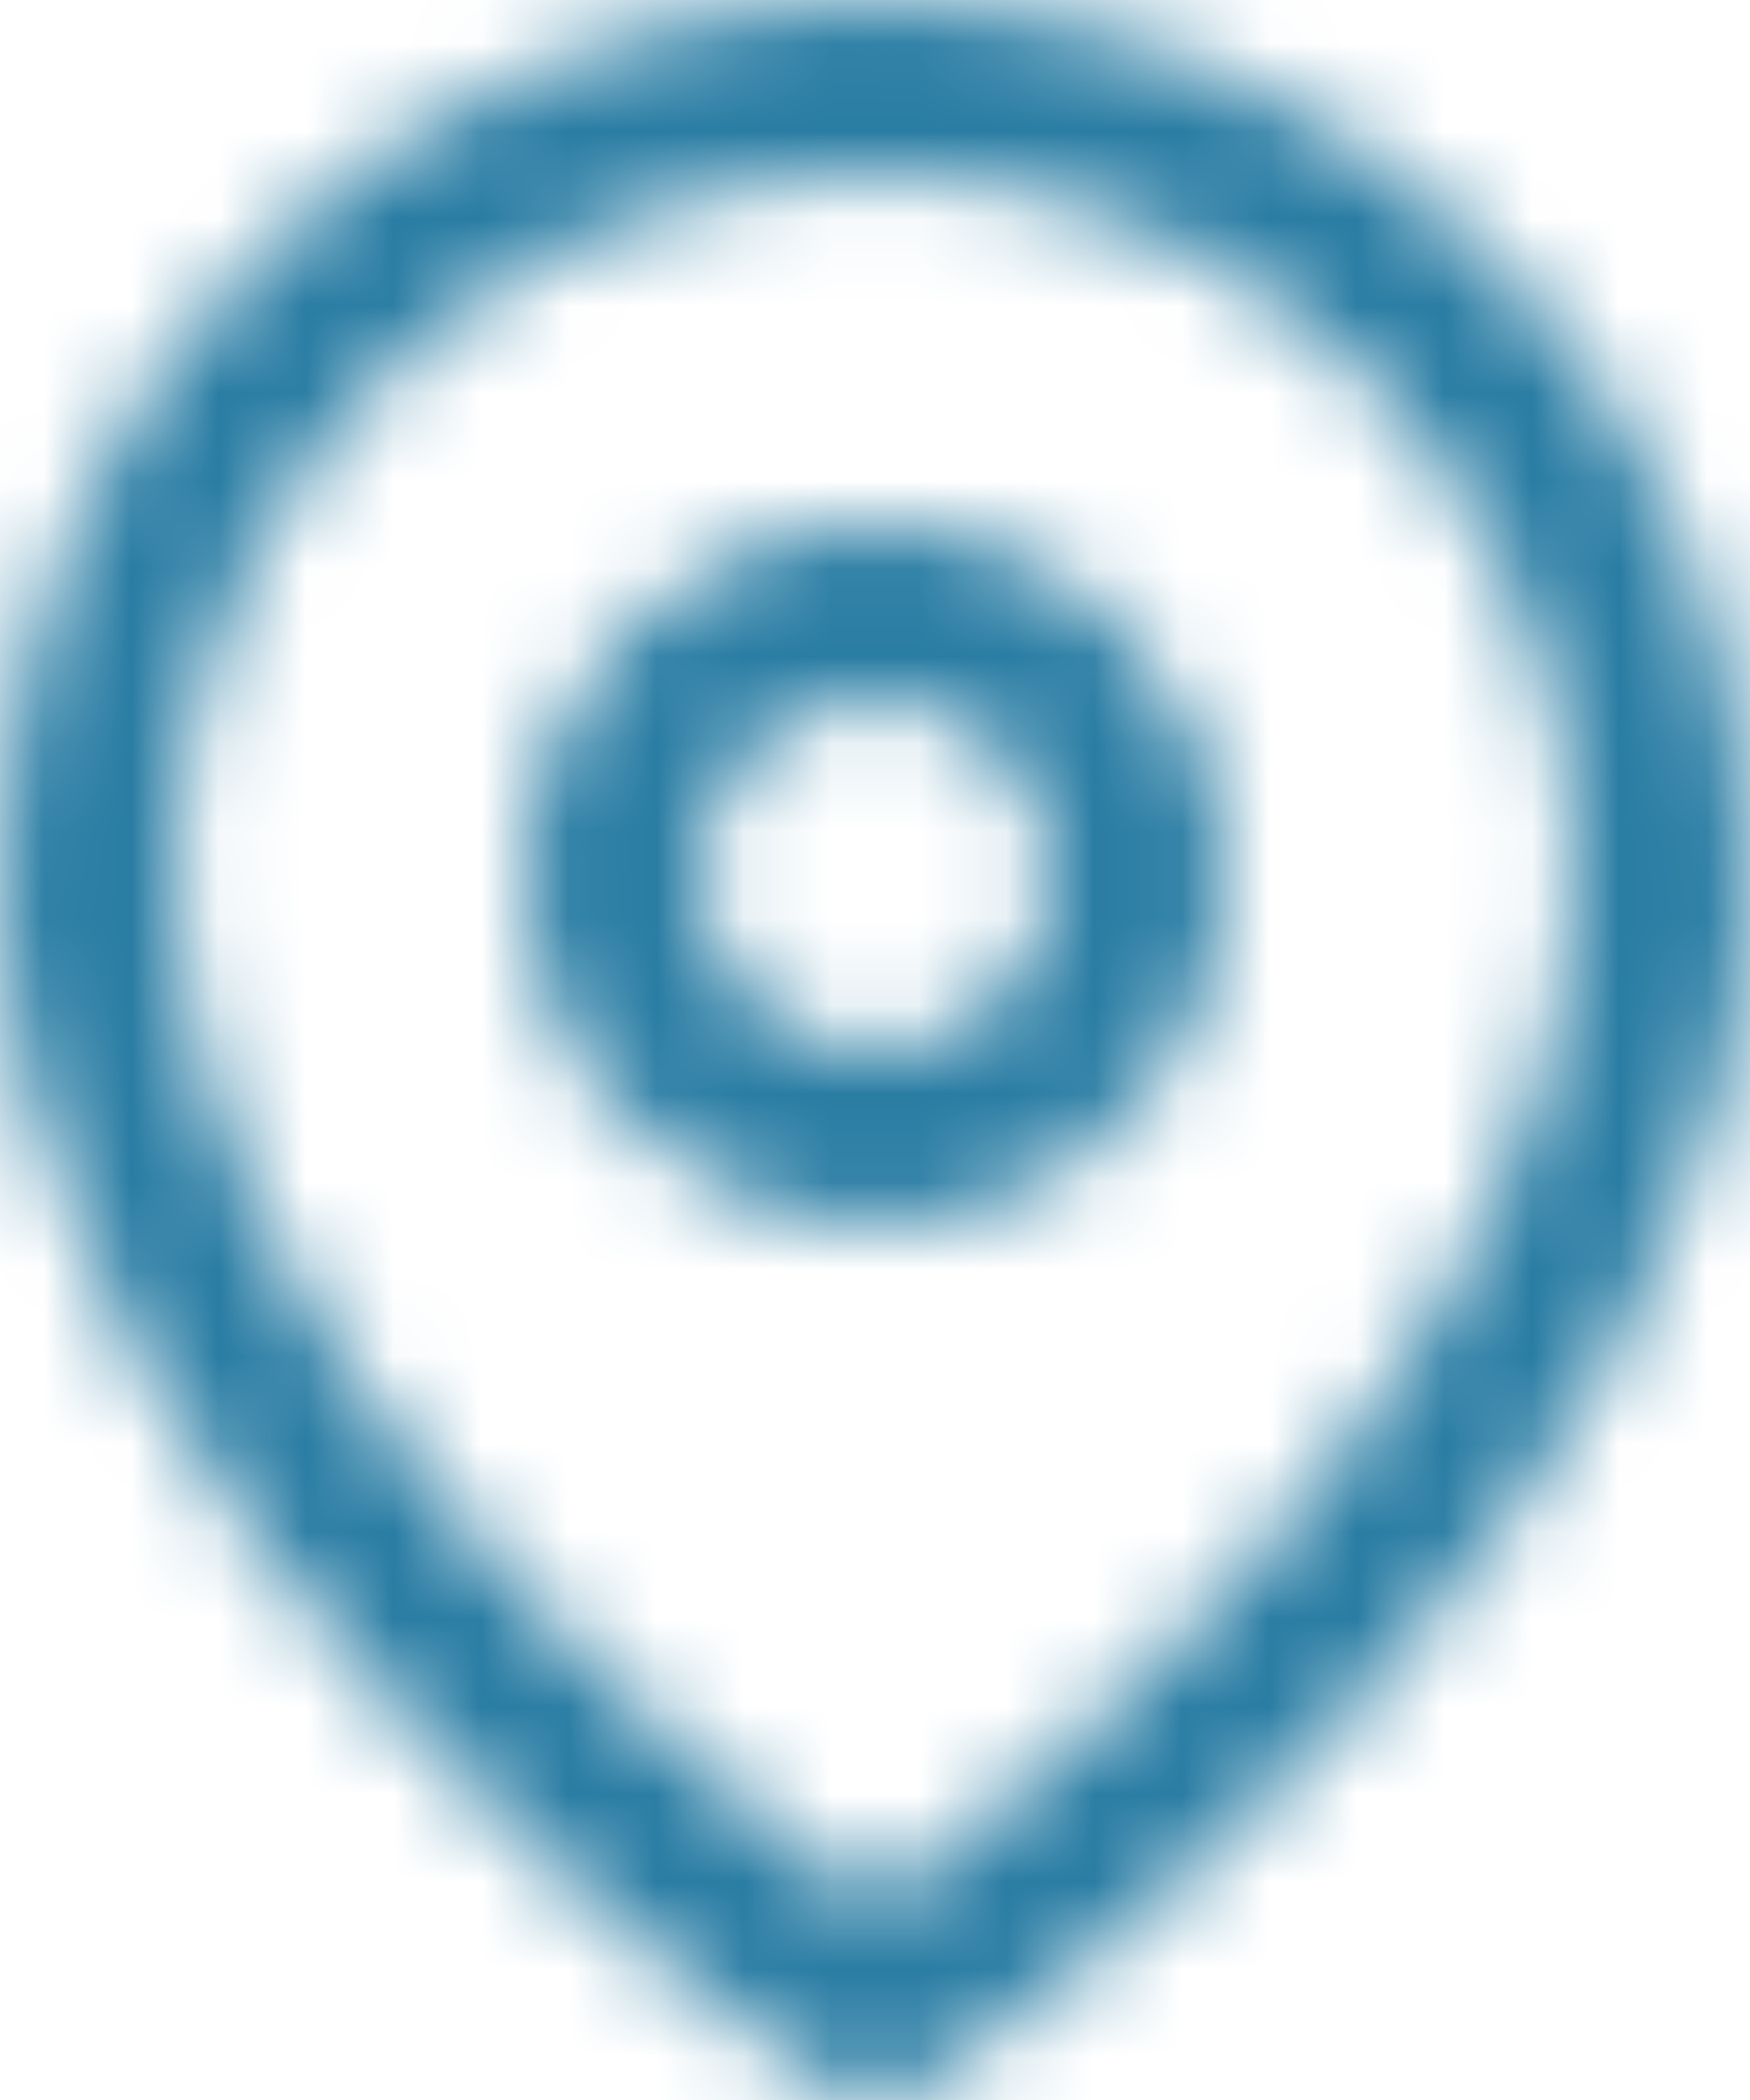 <svg width="20px" height="24px" viewBox="0 0 20 24" version="1.1" xmlns="http://www.w3.org/2000/svg" xmlns:xlink="http://www.w3.org/1999/xlink">
    <!-- Generator: Sketch 51.1 (57501) - http://www.bohemiancoding.com/sketch -->
    <desc>Created with Sketch.</desc>
    <defs>
        <path d="M12,0 C6.5,0 2,4.5 2,10 C2,17.4 11.1,23.6 11.4,23.8 C11.6,23.9 11.8,24 12,24 C12.2,24 12.4,23.9 12.6,23.8 C12.9,23.6 22,17.4 22,10 C22,4.5 17.5,0 12,0 Z M12,21.8 C10.1,20.4 4,15.4 4,10 C4,5.6 7.6,2 12,2 C16.4,2 20,5.6 20,10 C20,15.4 13.9,20.4 12,21.8 Z M12,6 C9.8,6 8,7.8 8,10 C8,12.2 9.8,14 12,14 C14.2,14 16,12.2 16,10 C16,7.8 14.2,6 12,6 Z M12,12 C10.9,12 10,11.1 10,10 C10,8.9 10.9,8 12,8 C13.1,8 14,8.9 14,10 C14,11.1 13.1,12 12,12 Z" id="path-1"></path>
    </defs>
    <g id="Contact" stroke="none" stroke-width="1" fill="none" fill-rule="evenodd">
        <g id="contact" transform="translate(-152, -545)">
            <g id="contact-info" transform="translate(150, 398)">
                <g id="icon-/-map-pin" transform="translate(0, 147)">
                    <mask id="mask-2" fill="white">
                        <use xlink:href="#path-1"></use>
                    </mask>
                    <g id="color-/-blue" mask="url(#mask-2)" fill="#297CA3" fill-rule="evenodd">
                        <rect id="↳-🎨Color" x="0" y="0" width="24" height="24"></rect>
                    </g>
                </g>
            </g>
        </g>
    </g>
</svg>